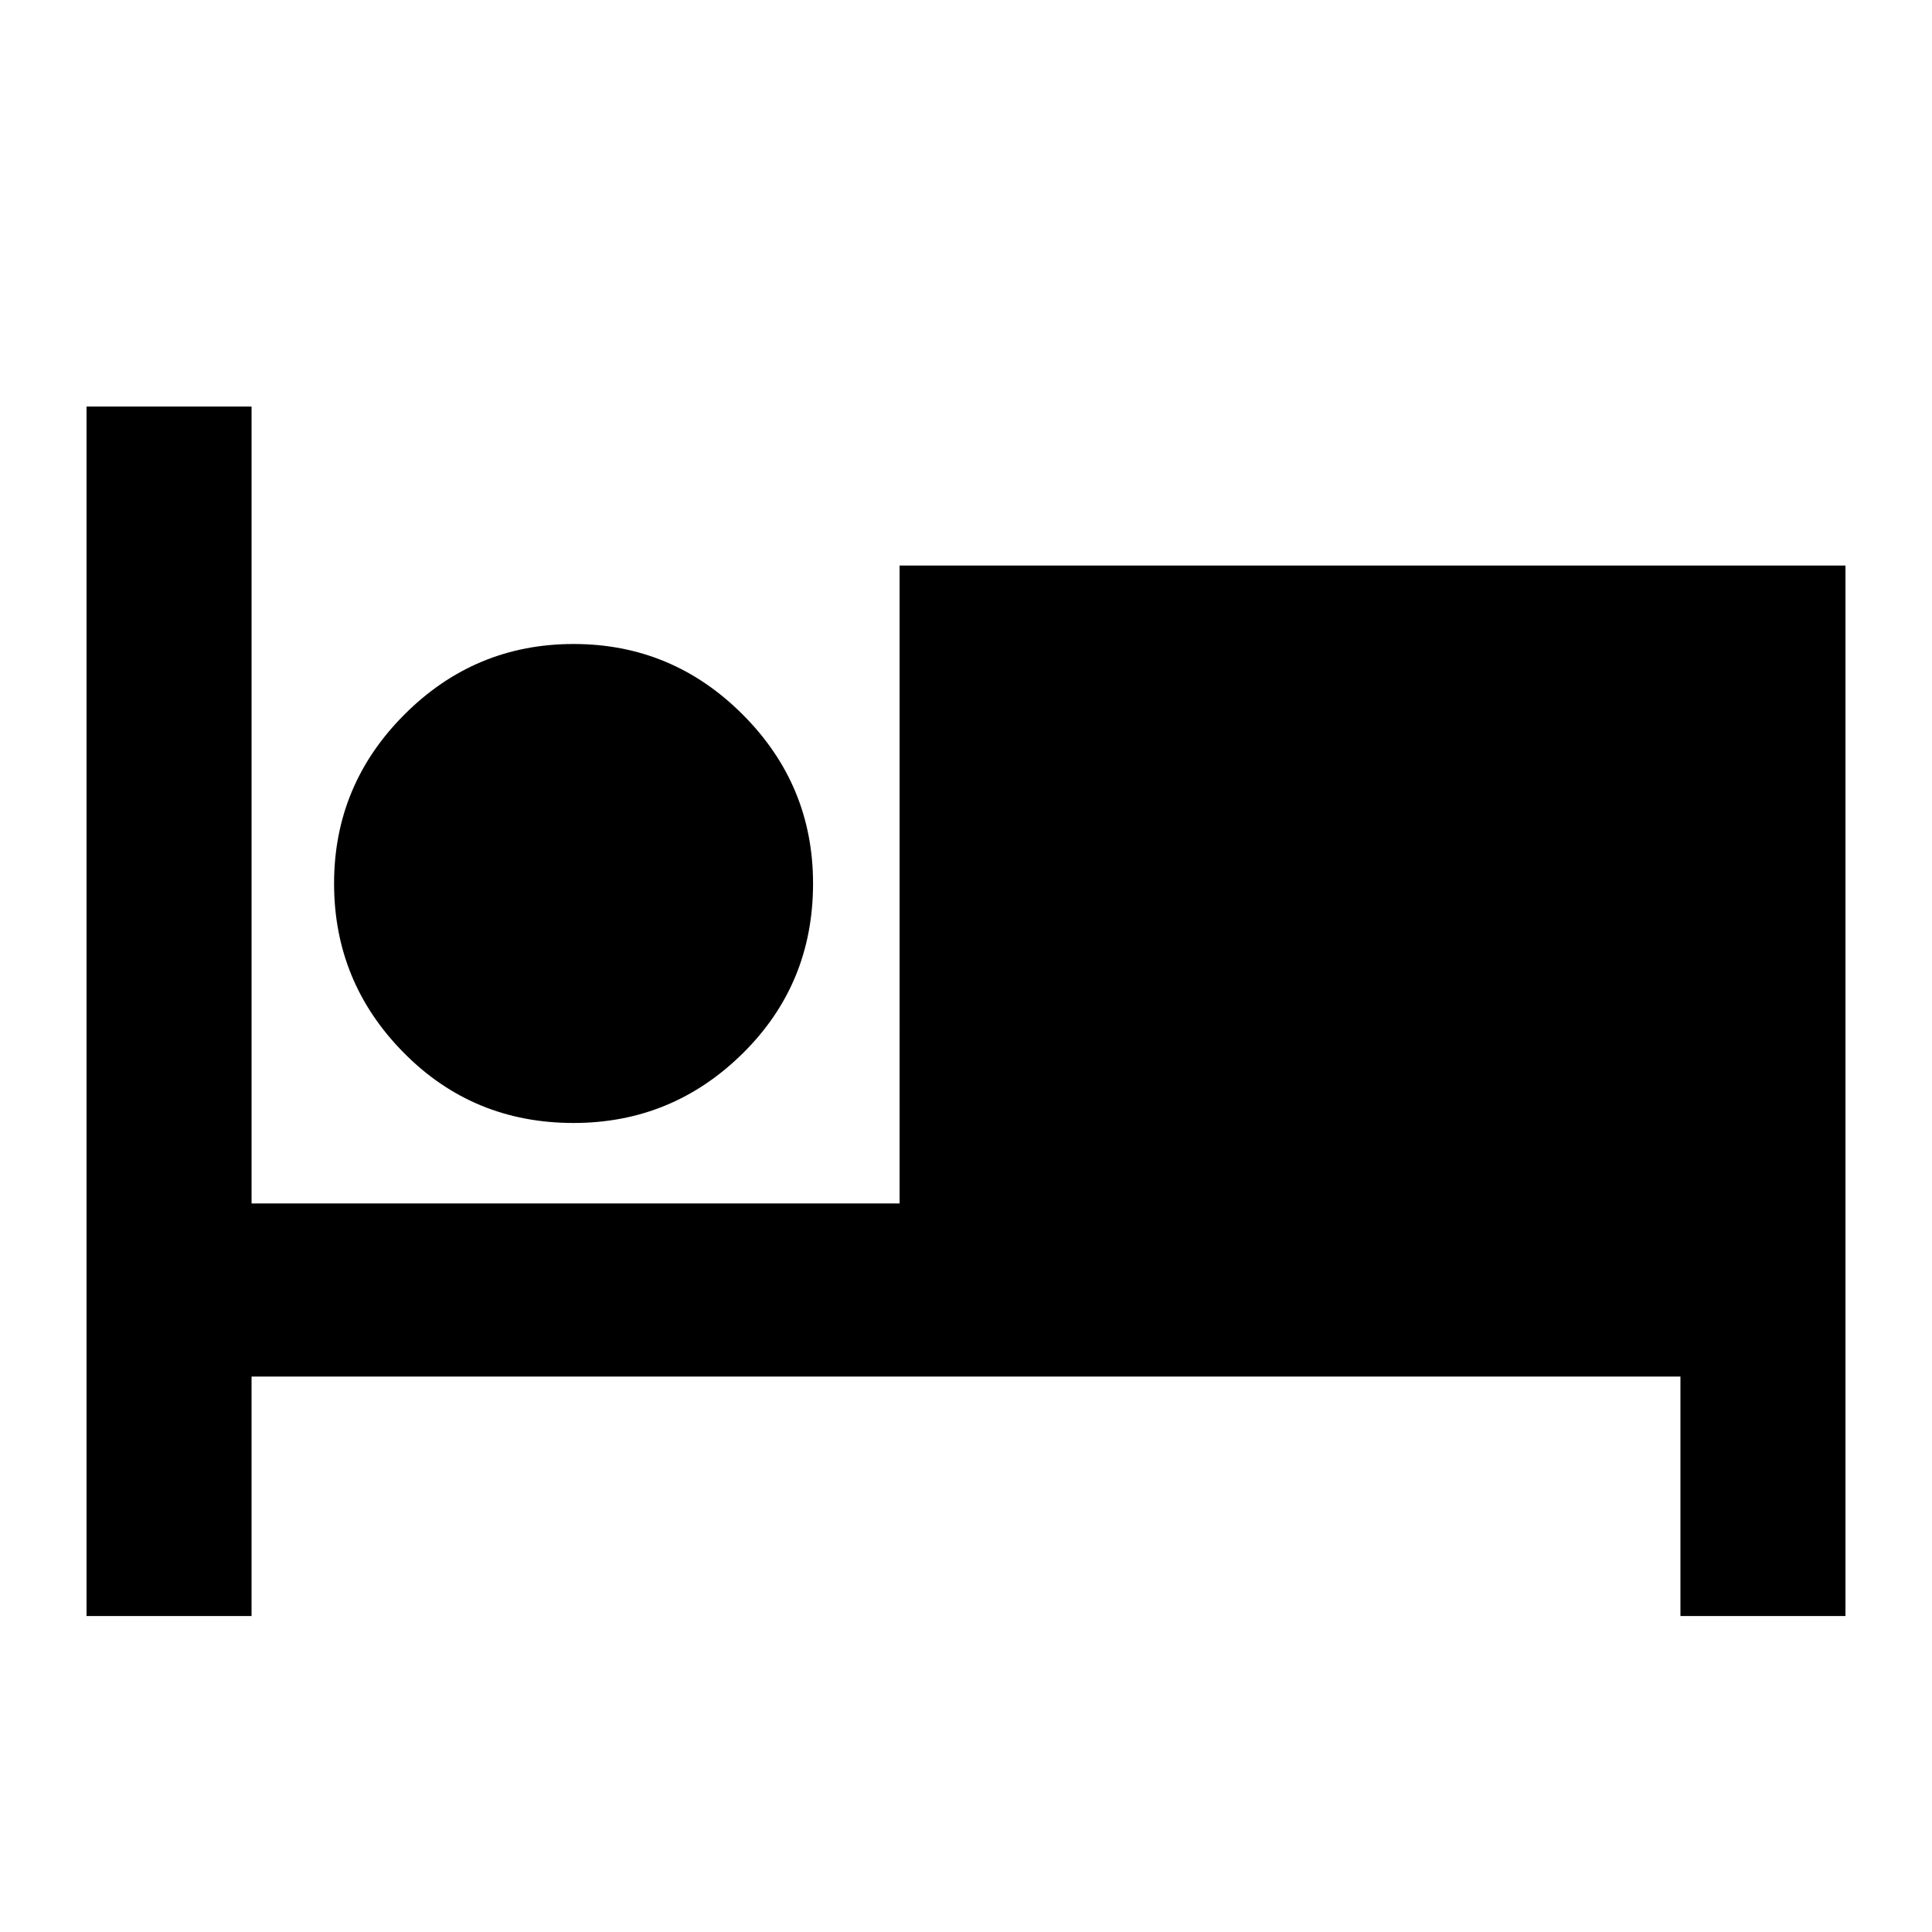 <svg xmlns="http://www.w3.org/2000/svg" height="24" width="24"><path d="M1.075 20.075V5.05h2.05v9.9h8.05V7.025h11.75v13.05h-2.05V17.1H3.125v2.975Zm6.05-6.125q-1.25 0-2.112-.875-.863-.875-.863-2.1t.875-2.1Q5.9 8 7.125 8t2.1.875q.875.875.875 2.1 0 1.25-.875 2.112-.875.863-2.1.863Z"/></svg>